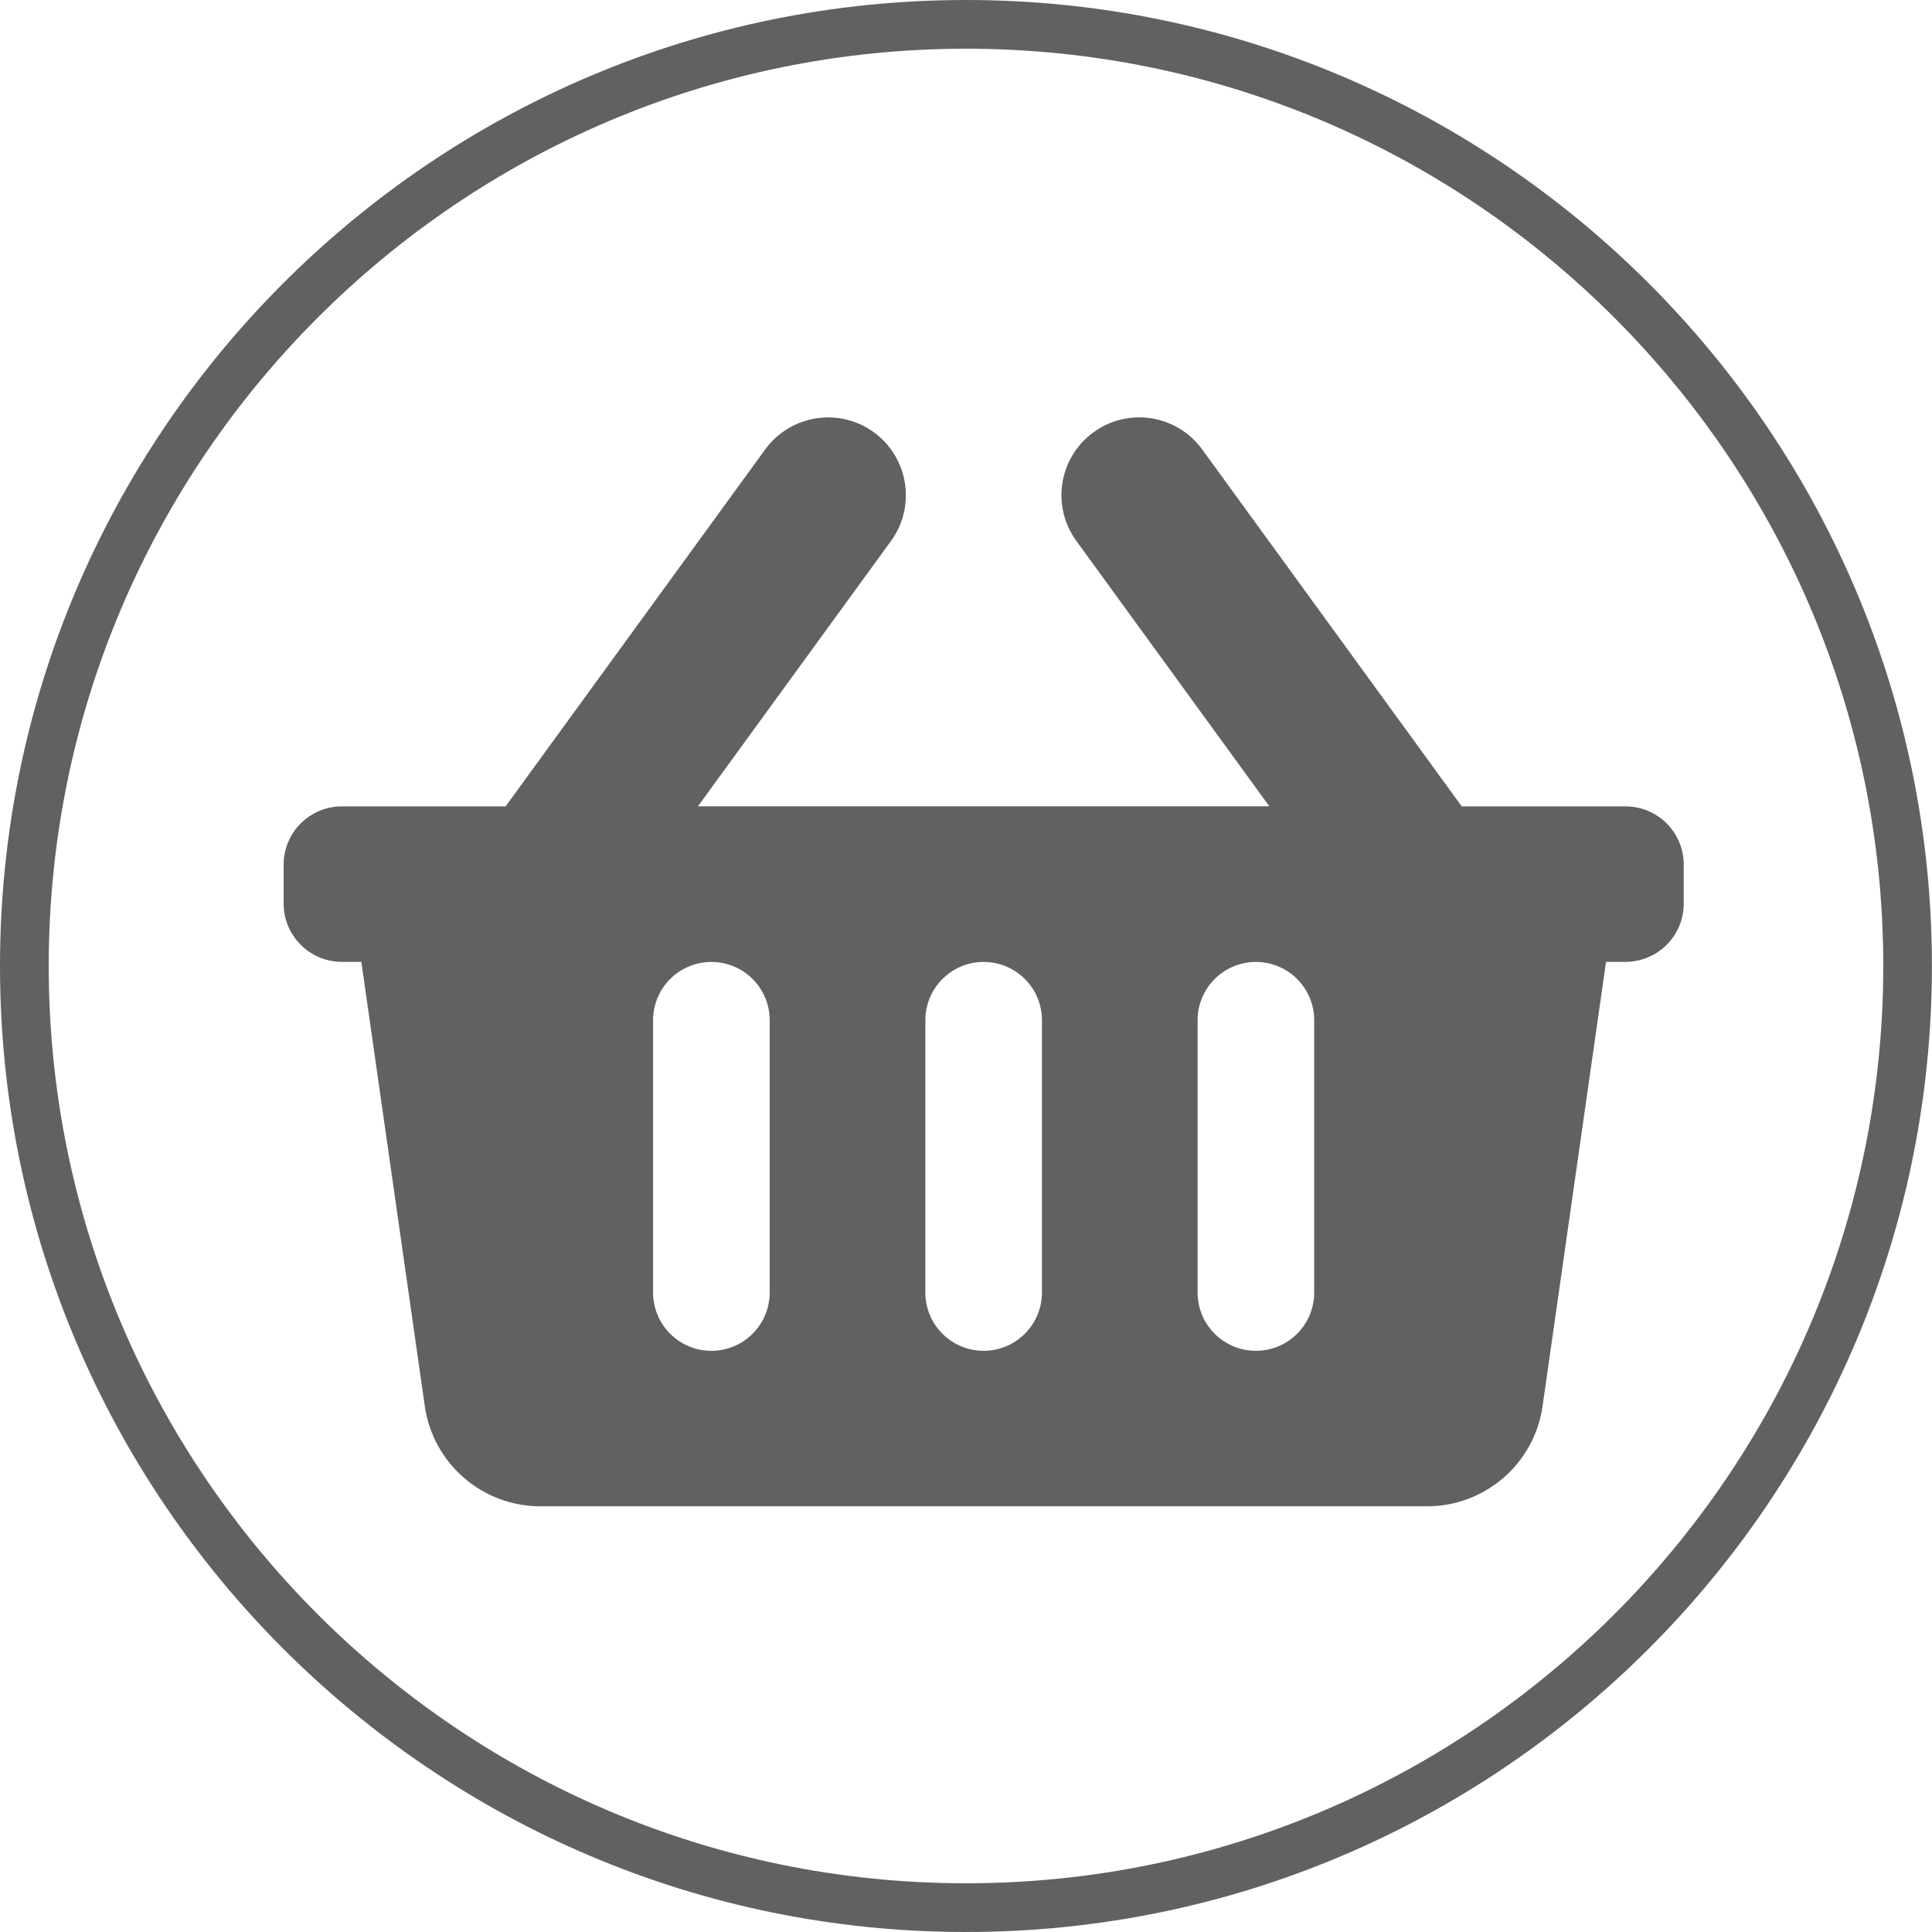 <?xml version="1.0" encoding="utf-8"?>
<!-- Generator: Adobe Illustrator 24.0.0, SVG Export Plug-In . SVG Version: 6.00 Build 0)  -->
<svg version="1.1" id="Layer_1" xmlns="http://www.w3.org/2000/svg" xmlns:xlink="http://www.w3.org/1999/xlink" x="0px" y="0px"
	 viewBox="0 0 235.95 235.95" style="enable-background:new 0 0 235.95 235.95;" xml:space="preserve">
<style type="text/css">
	.st0{fill:#606161;}
	.st1{fill:#FFFFFF;}
</style>
<g>
	<g>
		<path class="st0" d="M117.97,235.95C52.92,235.95,0,183.03,0,117.97S52.92,0,117.97,0s117.97,52.92,117.97,117.97
			S183.03,235.95,117.97,235.95z M117.97,5.95C56.2,5.95,5.95,56.2,5.95,117.97S56.2,230,117.97,230S230,179.75,230,117.97
			S179.75,5.95,117.97,5.95z"/>
	</g>
	<path class="st0" d="M205.63,105.6v4.75c0,3.94-3.19,7.12-7.12,7.12h-2.37l-7.75,54.26c-1,7.02-7.02,12.23-14.11,12.23H65.99
		c-7.09,0-13.1-5.21-14.11-12.23l-7.75-54.26h-2.37c-3.94,0-7.12-3.19-7.12-7.12v-4.75c0-3.94,3.19-7.12,7.12-7.12h19.99l31.7-43.59
		c3.09-4.24,9.03-5.18,13.27-2.1c4.24,3.09,5.18,9.03,2.1,13.27L85.24,98.47h69.78l-23.57-32.41c-3.09-4.24-2.15-10.18,2.1-13.27
		c4.24-3.09,10.18-2.15,13.27,2.1l31.7,43.59h19.99C202.44,98.47,205.63,101.66,205.63,105.6z M127.25,157.85V124.6
		c0-3.94-3.19-7.12-7.12-7.12c-3.94,0-7.12,3.19-7.12,7.12v33.25c0,3.94,3.19,7.12,7.12,7.12
		C124.06,164.97,127.25,161.78,127.25,157.85z M160.5,157.85V124.6c0-3.94-3.19-7.12-7.12-7.12s-7.12,3.19-7.12,7.12v33.25
		c0,3.94,3.19,7.12,7.12,7.12S160.5,161.78,160.5,157.85z M94,157.85V124.6c0-3.94-3.19-7.12-7.12-7.12c-3.94,0-7.12,3.19-7.12,7.12
		v33.25c0,3.94,3.19,7.12,7.12,7.12C90.81,164.97,94,161.78,94,157.85z"/>
</g>
</svg>
